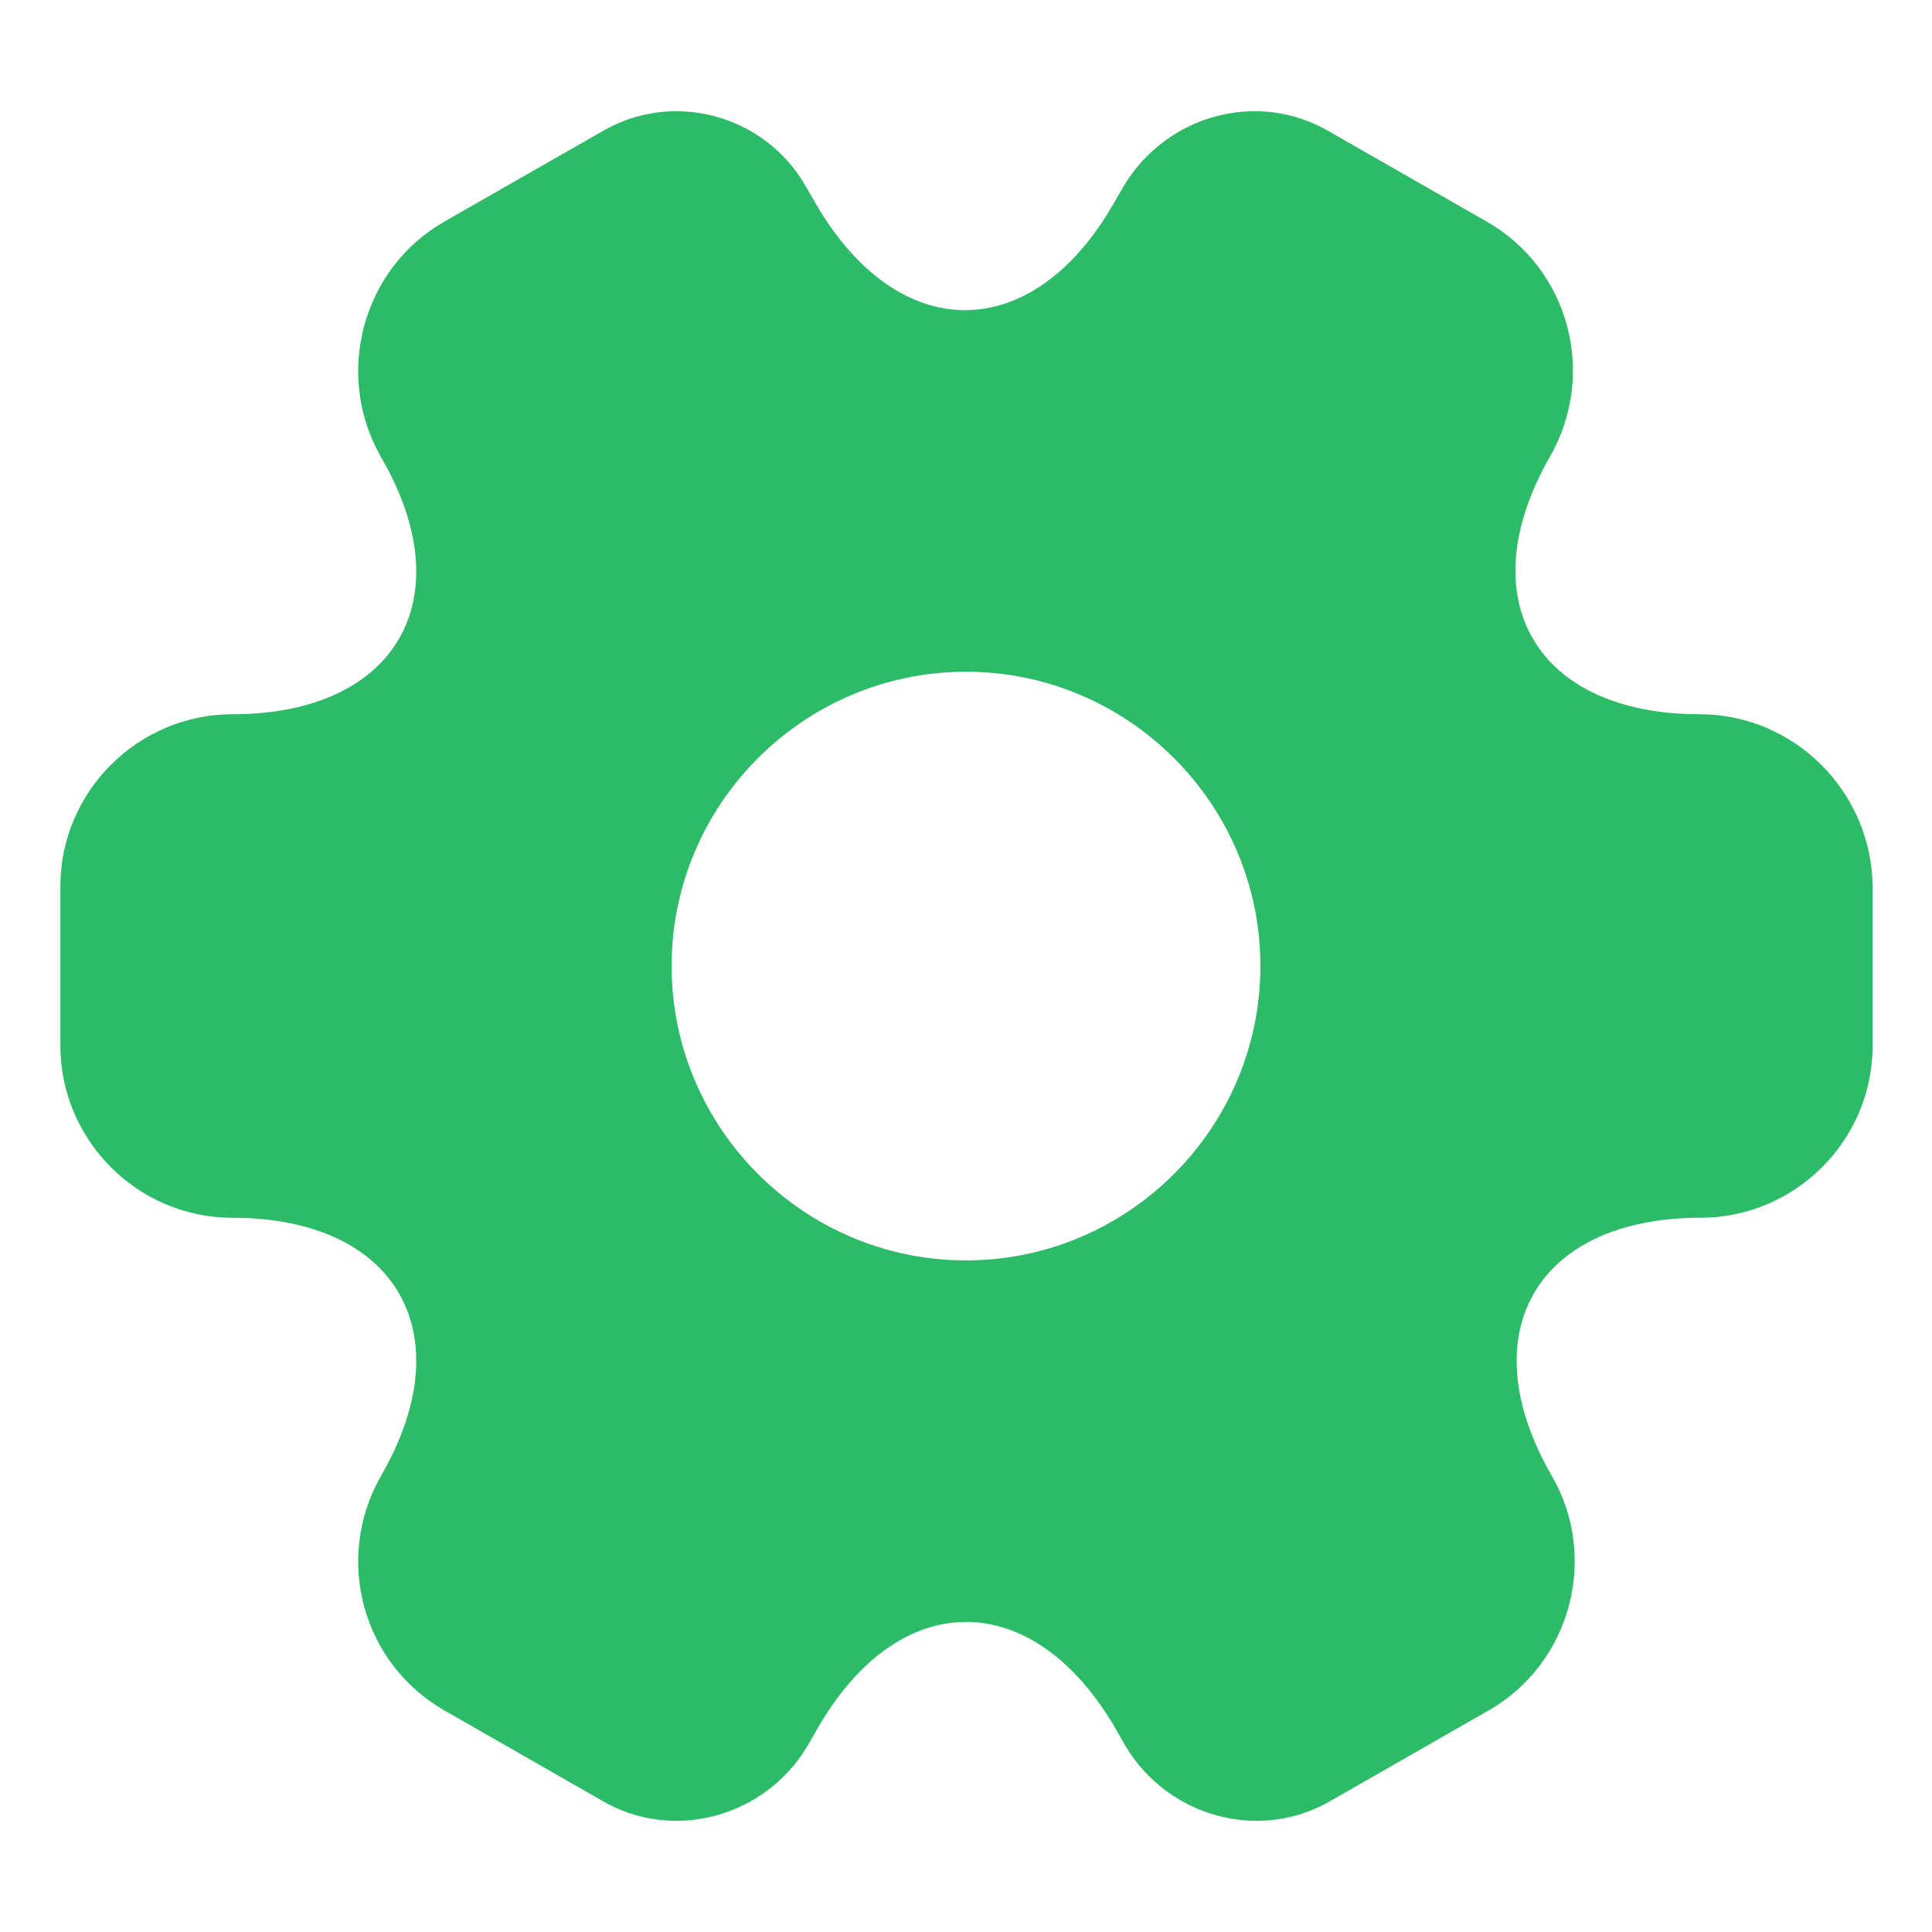 <svg width="16" height="16" viewBox="0 0 16 16" fill="none" xmlns="http://www.w3.org/2000/svg">
<path d="M14.075 5.915C12.717 5.915 12.162 4.955 12.838 3.778C13.227 3.095 12.995 2.225 12.312 1.835L11.015 1.093C10.422 0.74 9.658 0.95 9.305 1.543L9.223 1.685C8.547 2.863 7.438 2.863 6.755 1.685L6.673 1.543C6.335 0.95 5.57 0.74 4.978 1.093L3.68 1.835C2.998 2.225 2.765 3.103 3.155 3.785C3.837 4.955 3.283 5.915 1.925 5.915C1.145 5.915 0.5 6.553 0.5 7.34V8.66C0.5 9.44 1.137 10.085 1.925 10.085C3.283 10.085 3.837 11.045 3.155 12.223C2.765 12.905 2.998 13.775 3.68 14.165L4.978 14.908C5.57 15.26 6.335 15.05 6.688 14.458L6.77 14.315C7.445 13.138 8.555 13.138 9.238 14.315L9.32 14.458C9.672 15.05 10.438 15.26 11.03 14.908L12.328 14.165C13.01 13.775 13.242 12.898 12.852 12.223C12.17 11.045 12.725 10.085 14.082 10.085C14.863 10.085 15.508 9.448 15.508 8.66V7.34C15.5 6.56 14.863 5.915 14.075 5.915ZM8 10.438C6.657 10.438 5.562 9.343 5.562 8C5.562 6.658 6.657 5.563 8 5.563C9.342 5.563 10.438 6.658 10.438 8C10.438 9.343 9.342 10.438 8 10.438Z" fill="#2CBC67"/>
</svg>
